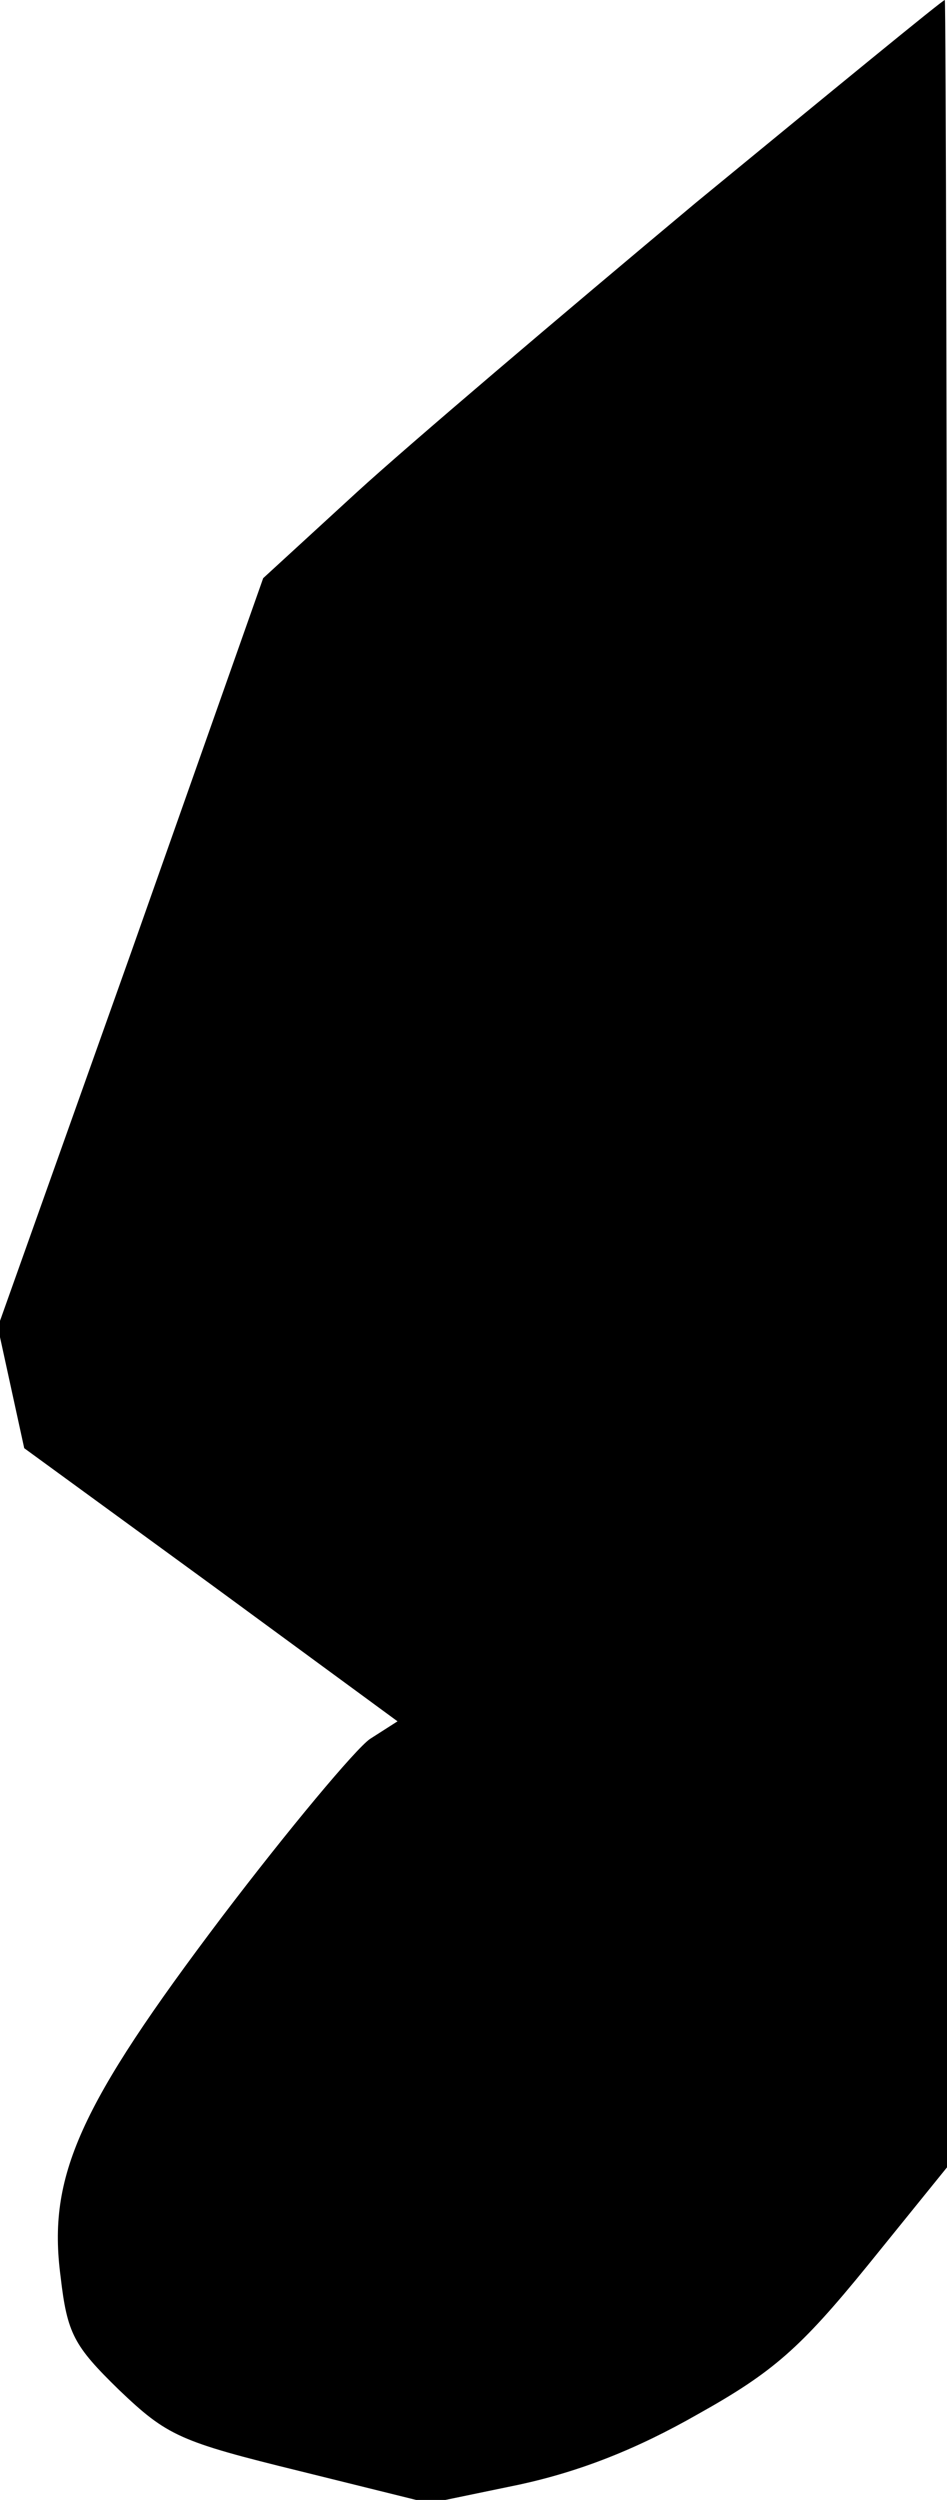 <?xml version="1.0" standalone="no"?>
<!DOCTYPE svg PUBLIC "-//W3C//DTD SVG 20010904//EN"
 "http://www.w3.org/TR/2001/REC-SVG-20010904/DTD/svg10.dtd">
<svg version="1.0" xmlns="http://www.w3.org/2000/svg"
 width="86pt" height="227pt" viewBox="0 0 86 227"
 preserveAspectRatio="xMidYMid meet">
<g transform="translate(0,227) scale(0.1,-0.1)"
fill="#000000" stroke="none">
<path fill="#000000" stroke="none" d="M632 2086 c-122 -102 -261 -220 -308
-263 l-85 -78 -120 -340 -121 -340 12 -55 12 -55 170 -124 169 -124 -25 -16
c-13 -9 -74 -82 -134 -161 -130 -172 -159 -236 -147 -327 6 -52 12 -63 53
-103 44 -42 55 -47 165 -74 l117 -29 82 17 c55 12 106 32 162 64 68 38 93 60
154 135 l72 89 0 984 c0 541 -1 984 -2 984 -2 0 -103 -83 -226 -184z"/>
</g>
</svg>
